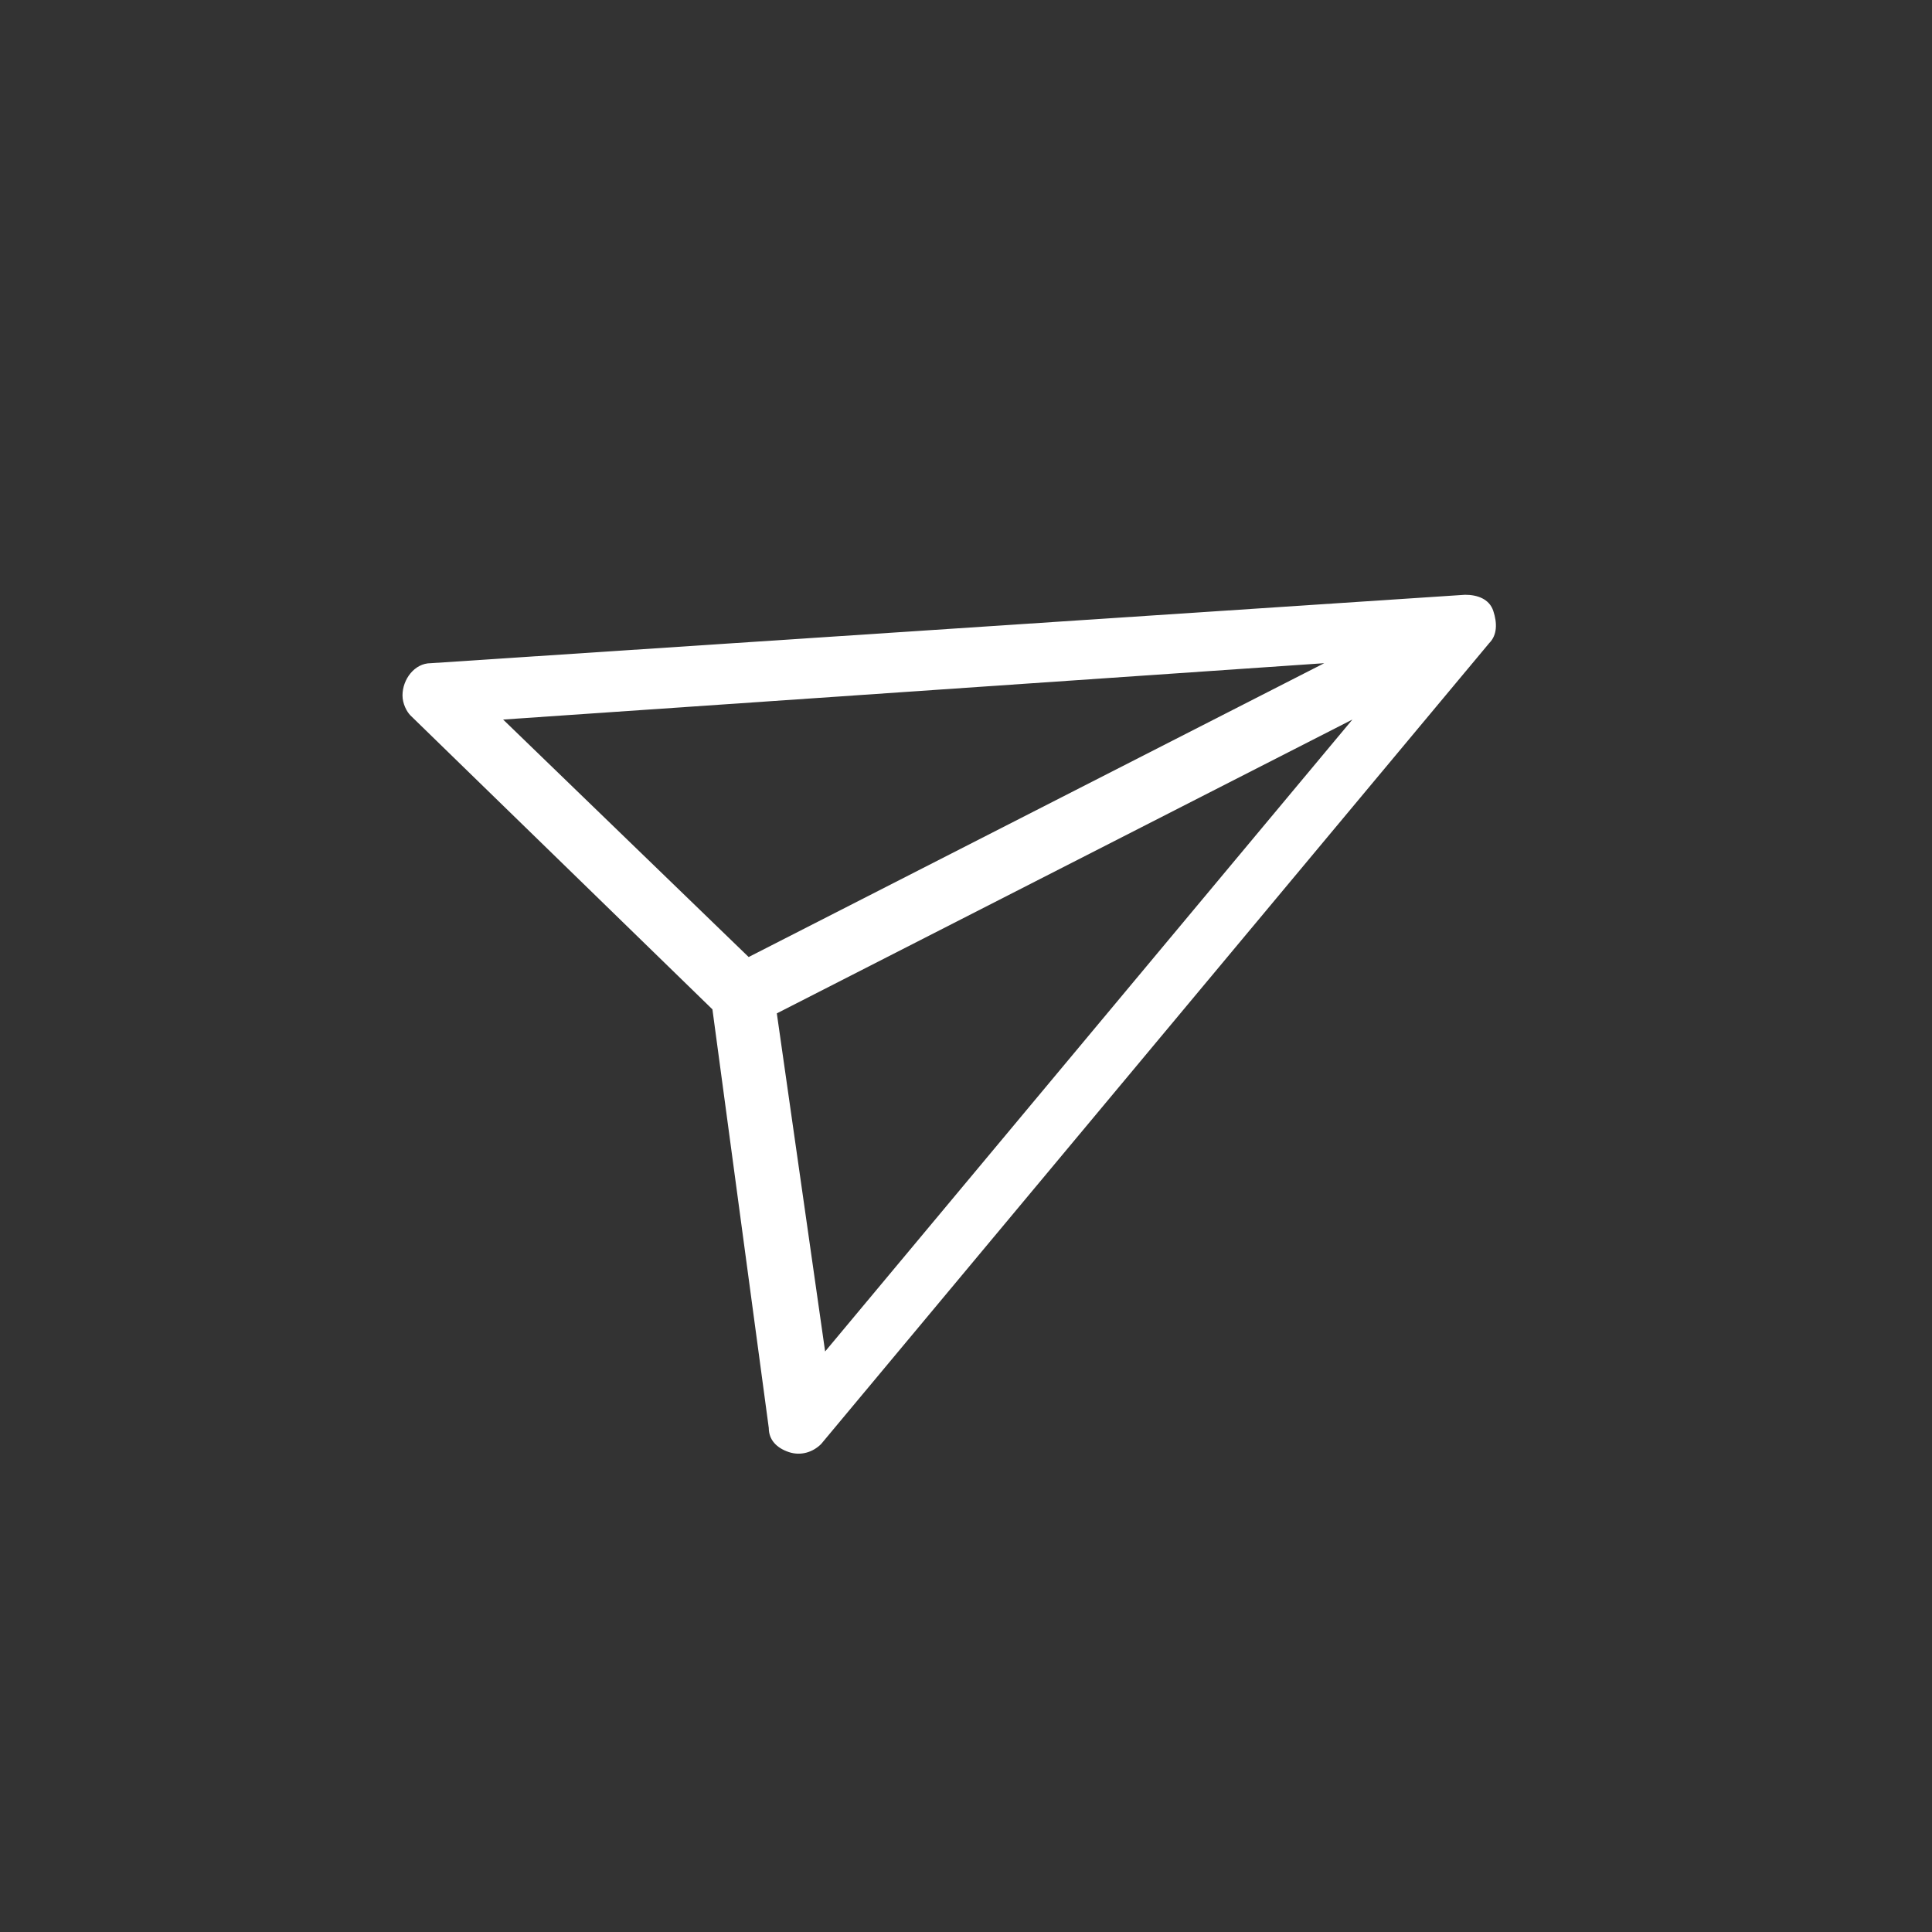 <?xml version="1.0" encoding="utf-8"?>
<!-- Generator: Adobe Illustrator 25.4.1, SVG Export Plug-In . SVG Version: 6.00 Build 0)  -->
<svg version="1.1" id="Component_75_88" xmlns="http://www.w3.org/2000/svg" xmlns:xlink="http://www.w3.org/1999/xlink" x="0px"
	 y="0px" viewBox="0 0 48 48" style="enable-background:new 0 0 48 48;" xml:space="preserve">
<rect x="0" y="0" width="48" height="48" fill="#333333" stroke="none"/>
<style type="text/css">
	.st0{fill:#FFFFFF;}
</style>
<g id="send" transform="translate(10 14.777)">
	<g id="Group_10">
		<path id="Path_8" class="st0" d="M27.1,0.4C27,0.1,26.7,0,26.4,0L0.7,1.7C0.3,1.7,0,2.1,0,2.5C0,2.7,0.1,2.9,0.2,3l7.5,7.3
			l1.4,10.4c0,0.3,0.2,0.5,0.5,0.6l0,0c0.3,0.1,0.6,0,0.8-0.2L27,1.2C27.2,1,27.2,0.7,27.1,0.4L27.1,0.4z M2.5,3.1l20.4-1.4L8.6,9
			L2.5,3.1z M10.5,18.8l-1.2-8.4l14.3-7.3L10.5,18.8z"/>
	</g>
</g>
</svg>
